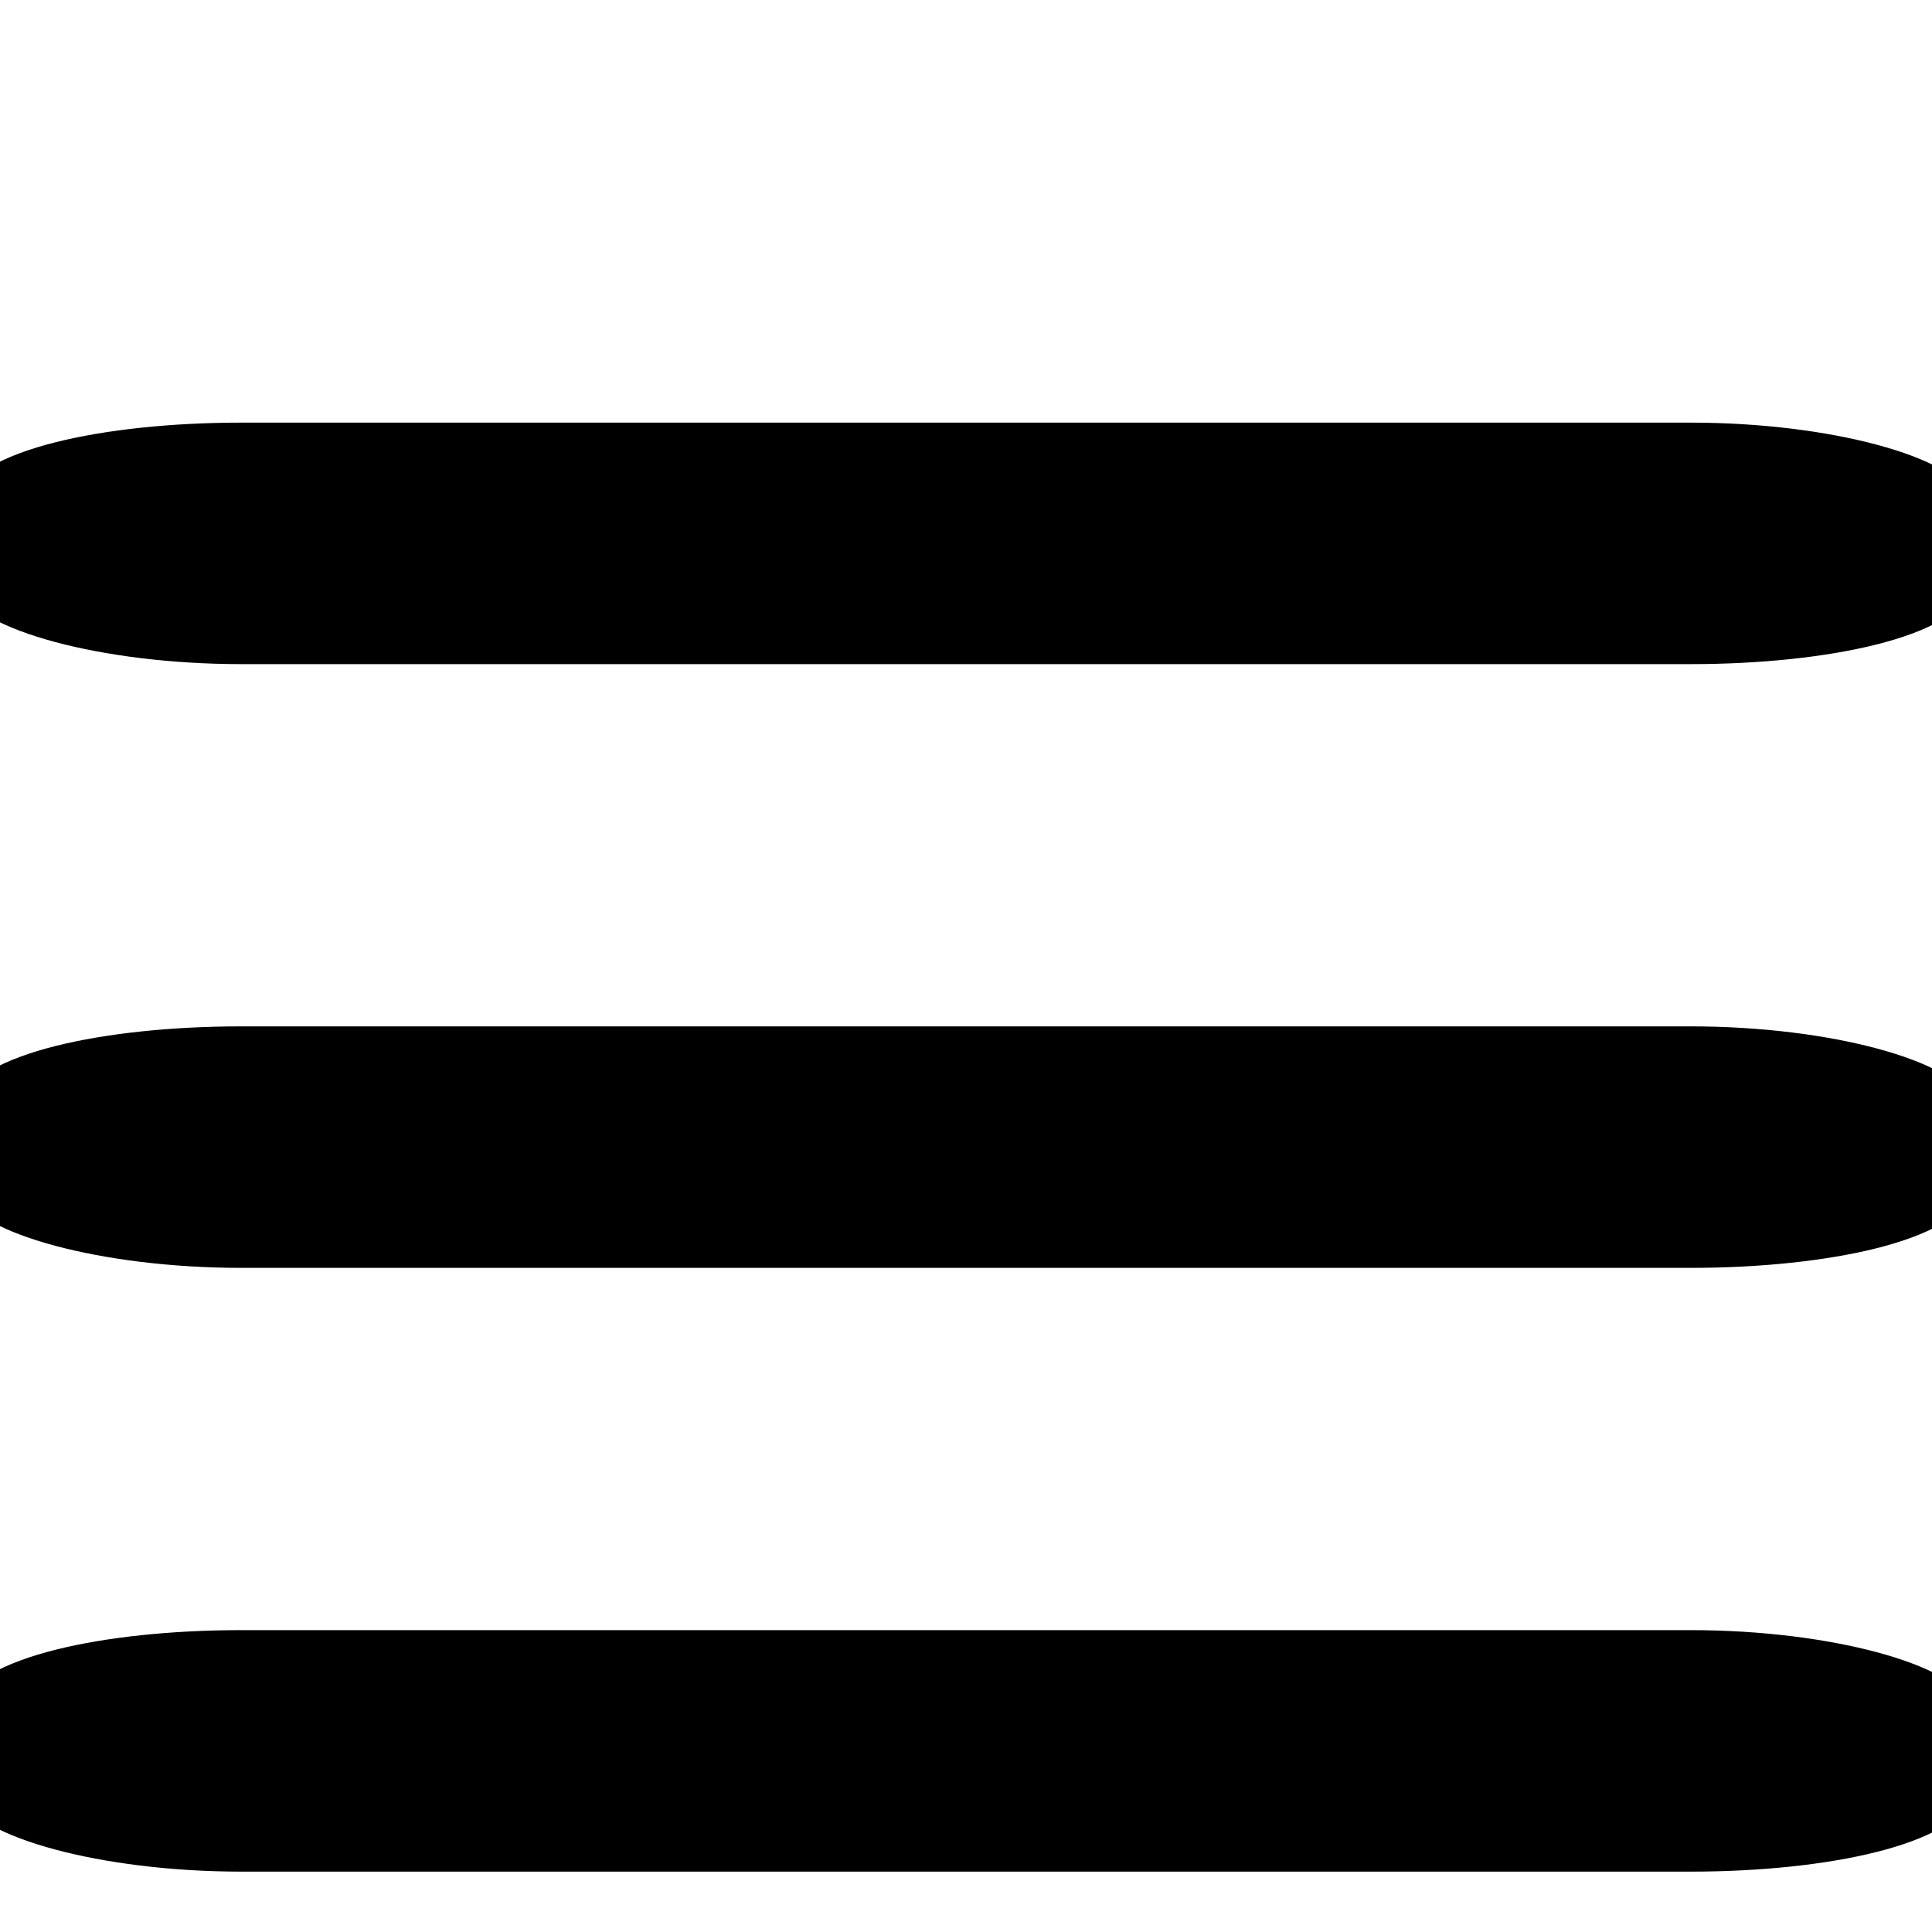 <svg role="img" xmlns="http://www.w3.org/2000/svg" viewBox="0 0 16 16" width="16" height="16" alt="menu icon">
  <rect  id="menu-icon-top-line" x="0" y="4" rx="2" ry="2" width="16" height="1" style="fill:currentColor;stroke:currentColor;" />
	<rect id="menu-icon-middle-line" x="0" y="9" rx="2" ry="2" width="16" height="1" style="fill:currentColor;stroke:currentColor;" />
	<rect id="menu-icon-bottom-line" x="0" y="14" rx="2" ry="2" width="16" height="1" style="fill:currentColor;stroke:currentColor;" />
</svg>